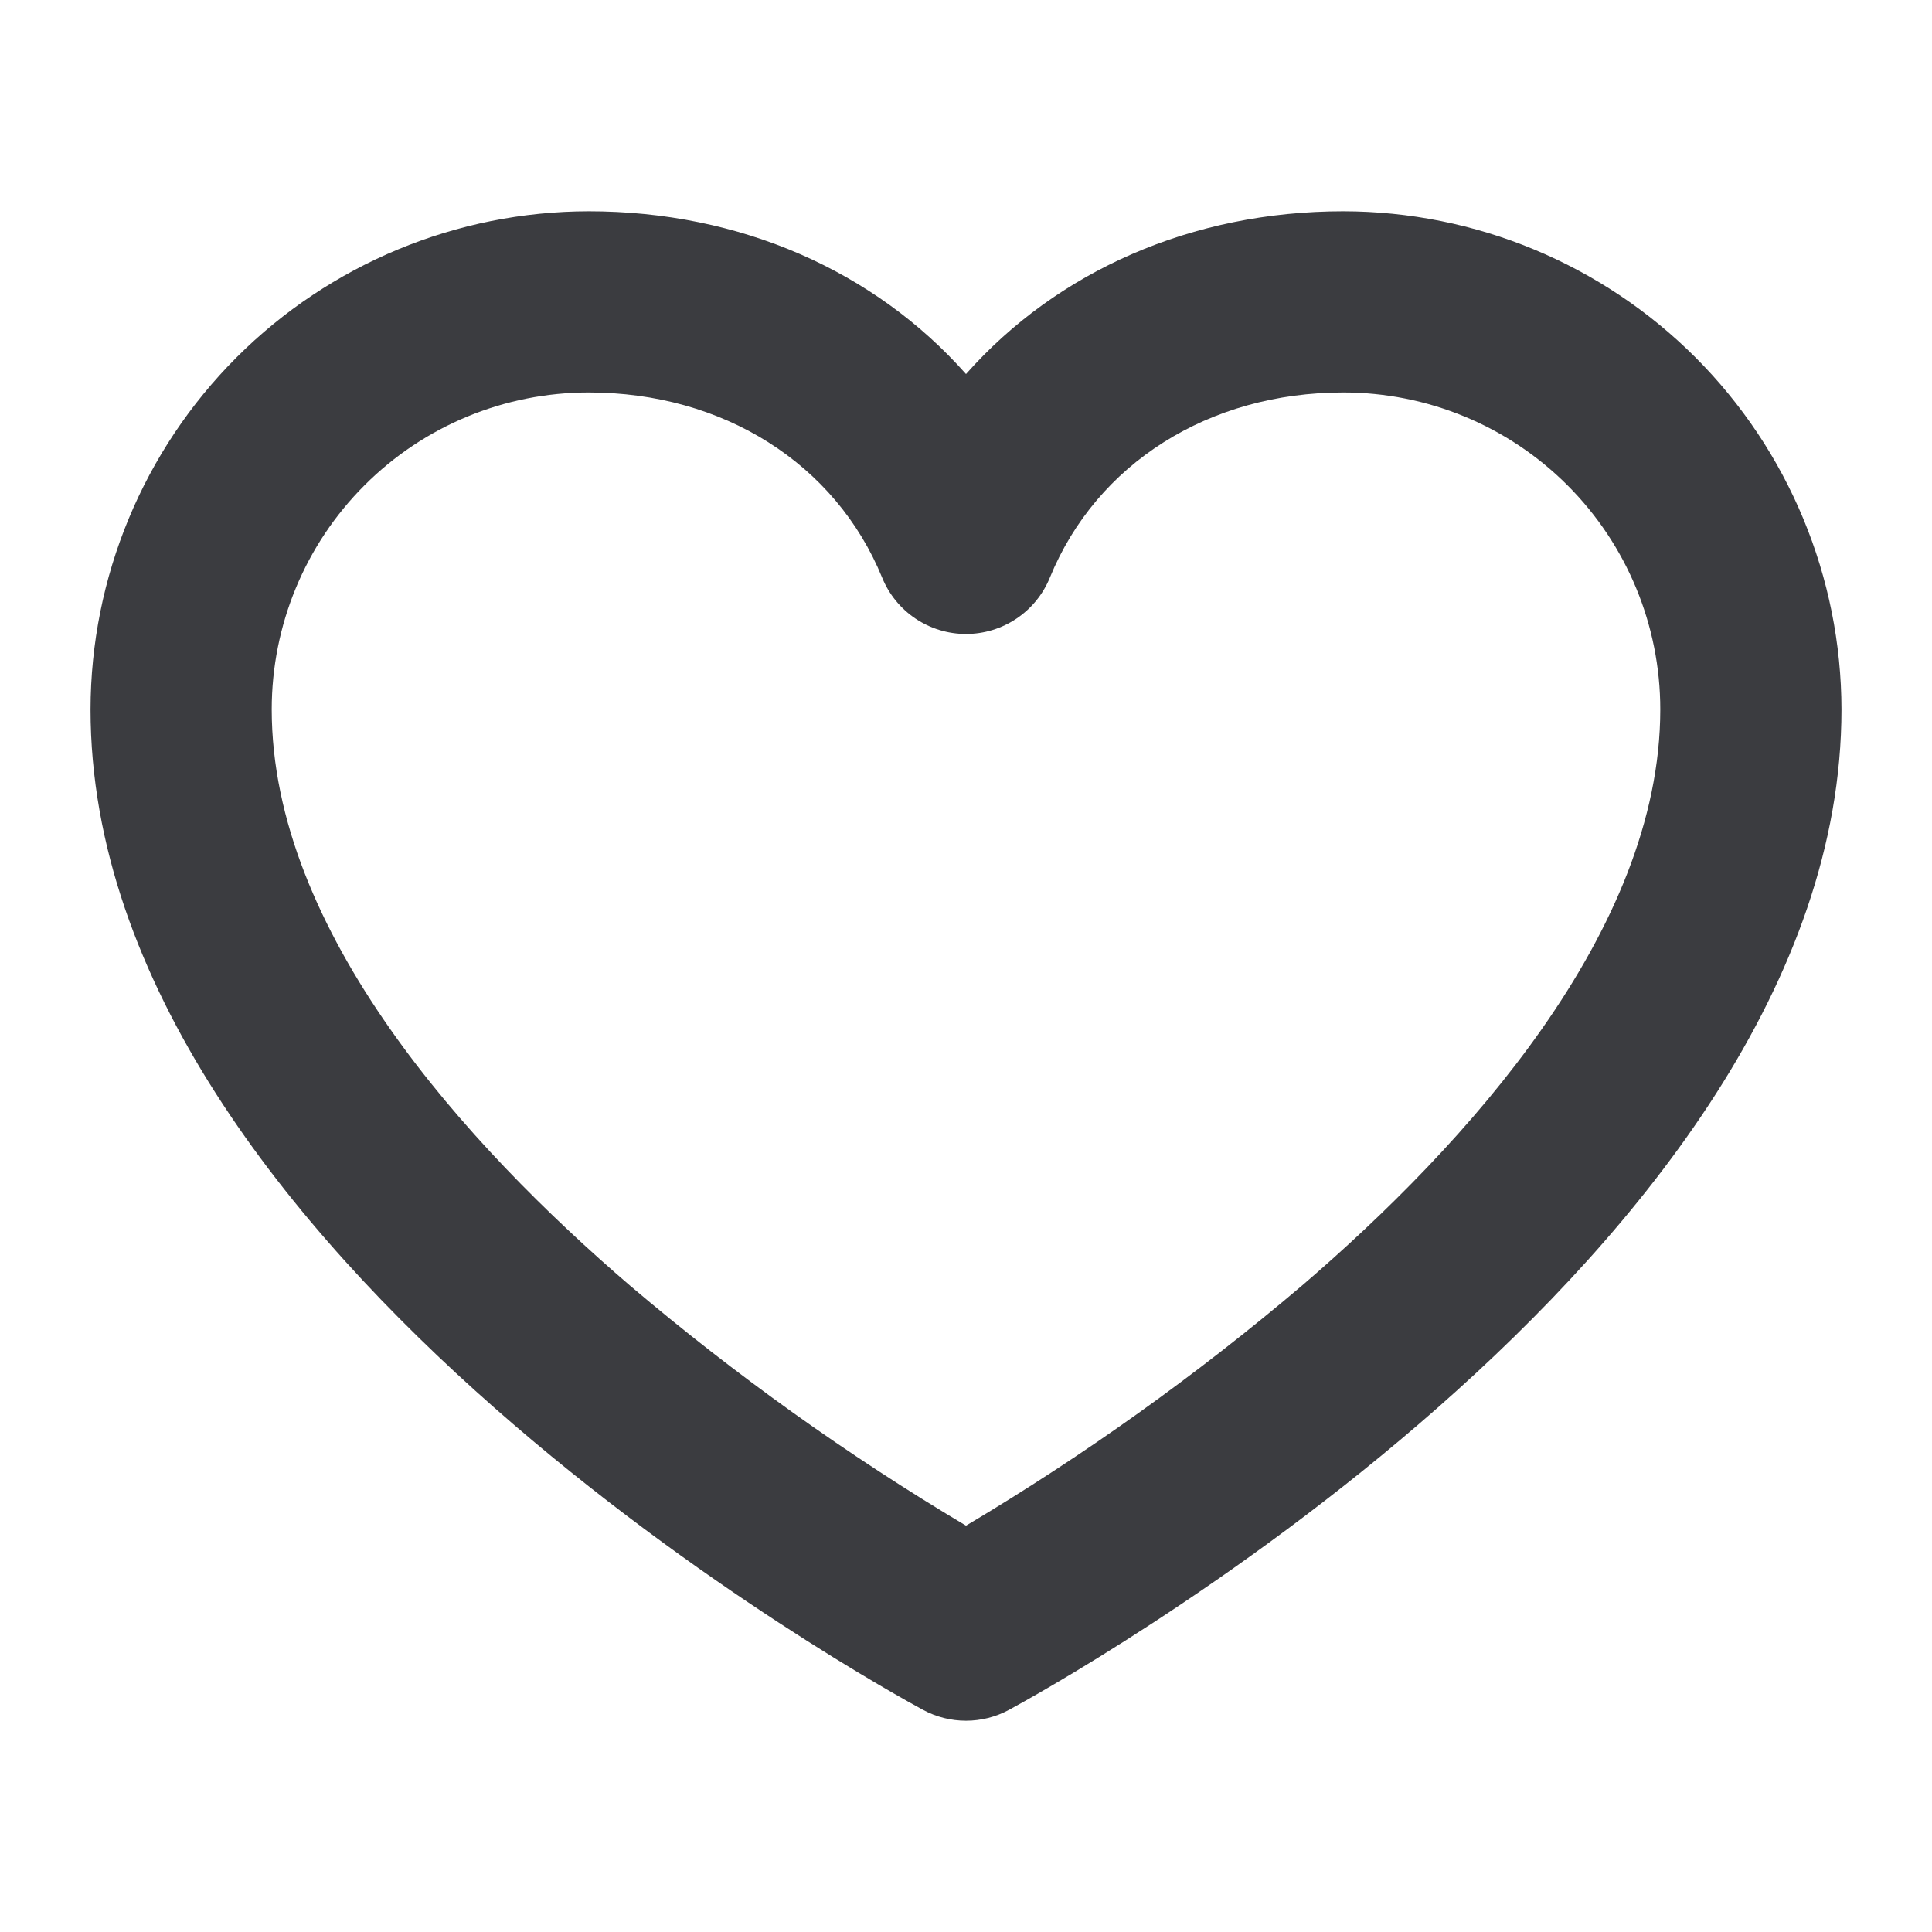 <svg width="28" height="28" viewBox="0 0 28 28" fill="none" xmlns="http://www.w3.org/2000/svg">
<path d="M19.469 3.062C17.271 3.062 15.321 3.93 14 5.421C12.679 3.93 10.729 3.062 8.531 3.062C6.617 3.065 4.783 3.826 3.429 5.179C2.076 6.533 1.315 8.367 1.312 10.281C1.312 18.193 12.886 24.515 13.378 24.781C13.569 24.884 13.783 24.938 14 24.938C14.217 24.938 14.431 24.884 14.622 24.781C15.114 24.515 26.688 18.193 26.688 10.281C26.685 8.367 25.924 6.533 24.571 5.179C23.217 3.826 21.383 3.065 19.469 3.062ZM18.868 18.633C17.345 19.926 15.717 21.089 14 22.111C12.283 21.089 10.655 19.926 9.132 18.633C6.762 16.6 3.938 13.499 3.938 10.281C3.938 9.063 4.421 7.894 5.283 7.033C6.144 6.171 7.313 5.688 8.531 5.688C10.478 5.688 12.108 6.716 12.785 8.372C12.883 8.613 13.052 8.82 13.268 8.965C13.484 9.11 13.739 9.188 14 9.188C14.261 9.188 14.516 9.11 14.732 8.965C14.948 8.82 15.117 8.613 15.215 8.372C15.892 6.716 17.522 5.688 19.469 5.688C20.687 5.688 21.855 6.171 22.717 7.033C23.578 7.894 24.062 9.063 24.062 10.281C24.062 13.499 21.238 16.6 18.868 18.633Z" fill="#3B3C40"/>
</svg>
